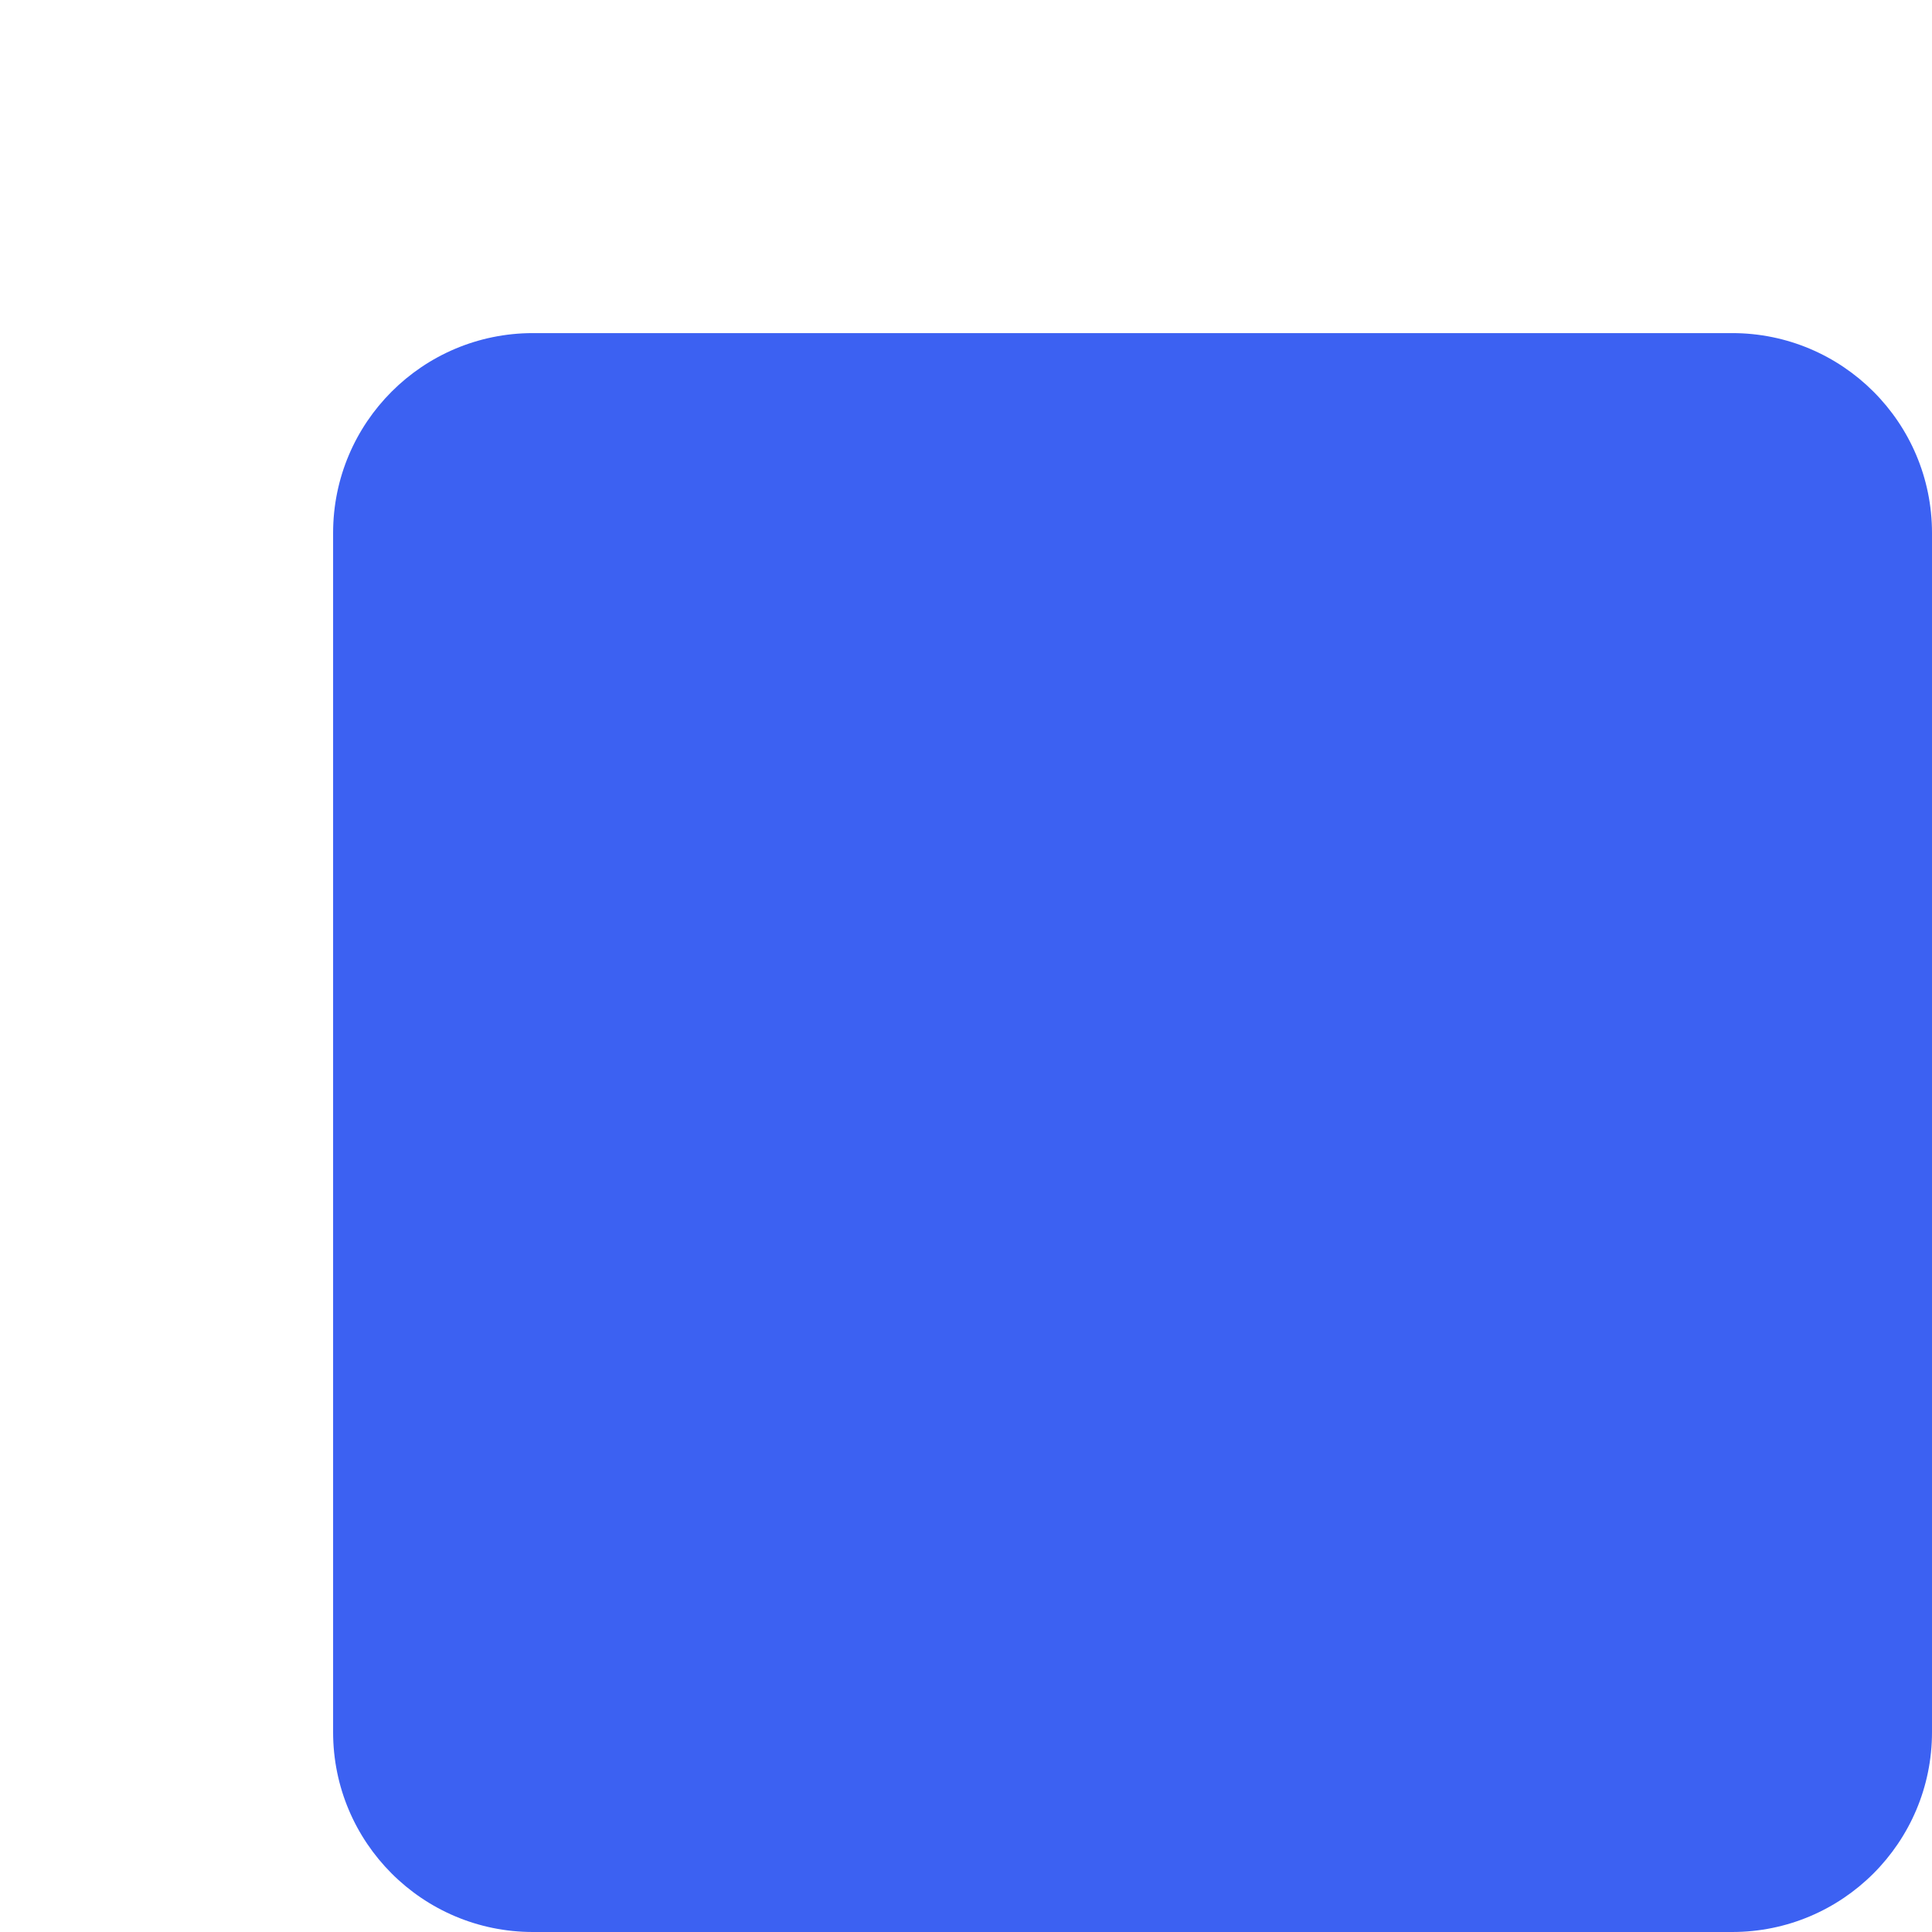 <svg width="29" height="29" viewBox="0 0 29 29" fill="none" xmlns="http://www.w3.org/2000/svg">
<path d="M5 8C5 6.343 6.343 5 8 5H26C27.657 5 29 6.343 29 8V26C29 27.657 27.657 29 26 29H8C6.343 29 5 27.657 5 26V8Z" fill="#3C61F2"/>
</svg>
